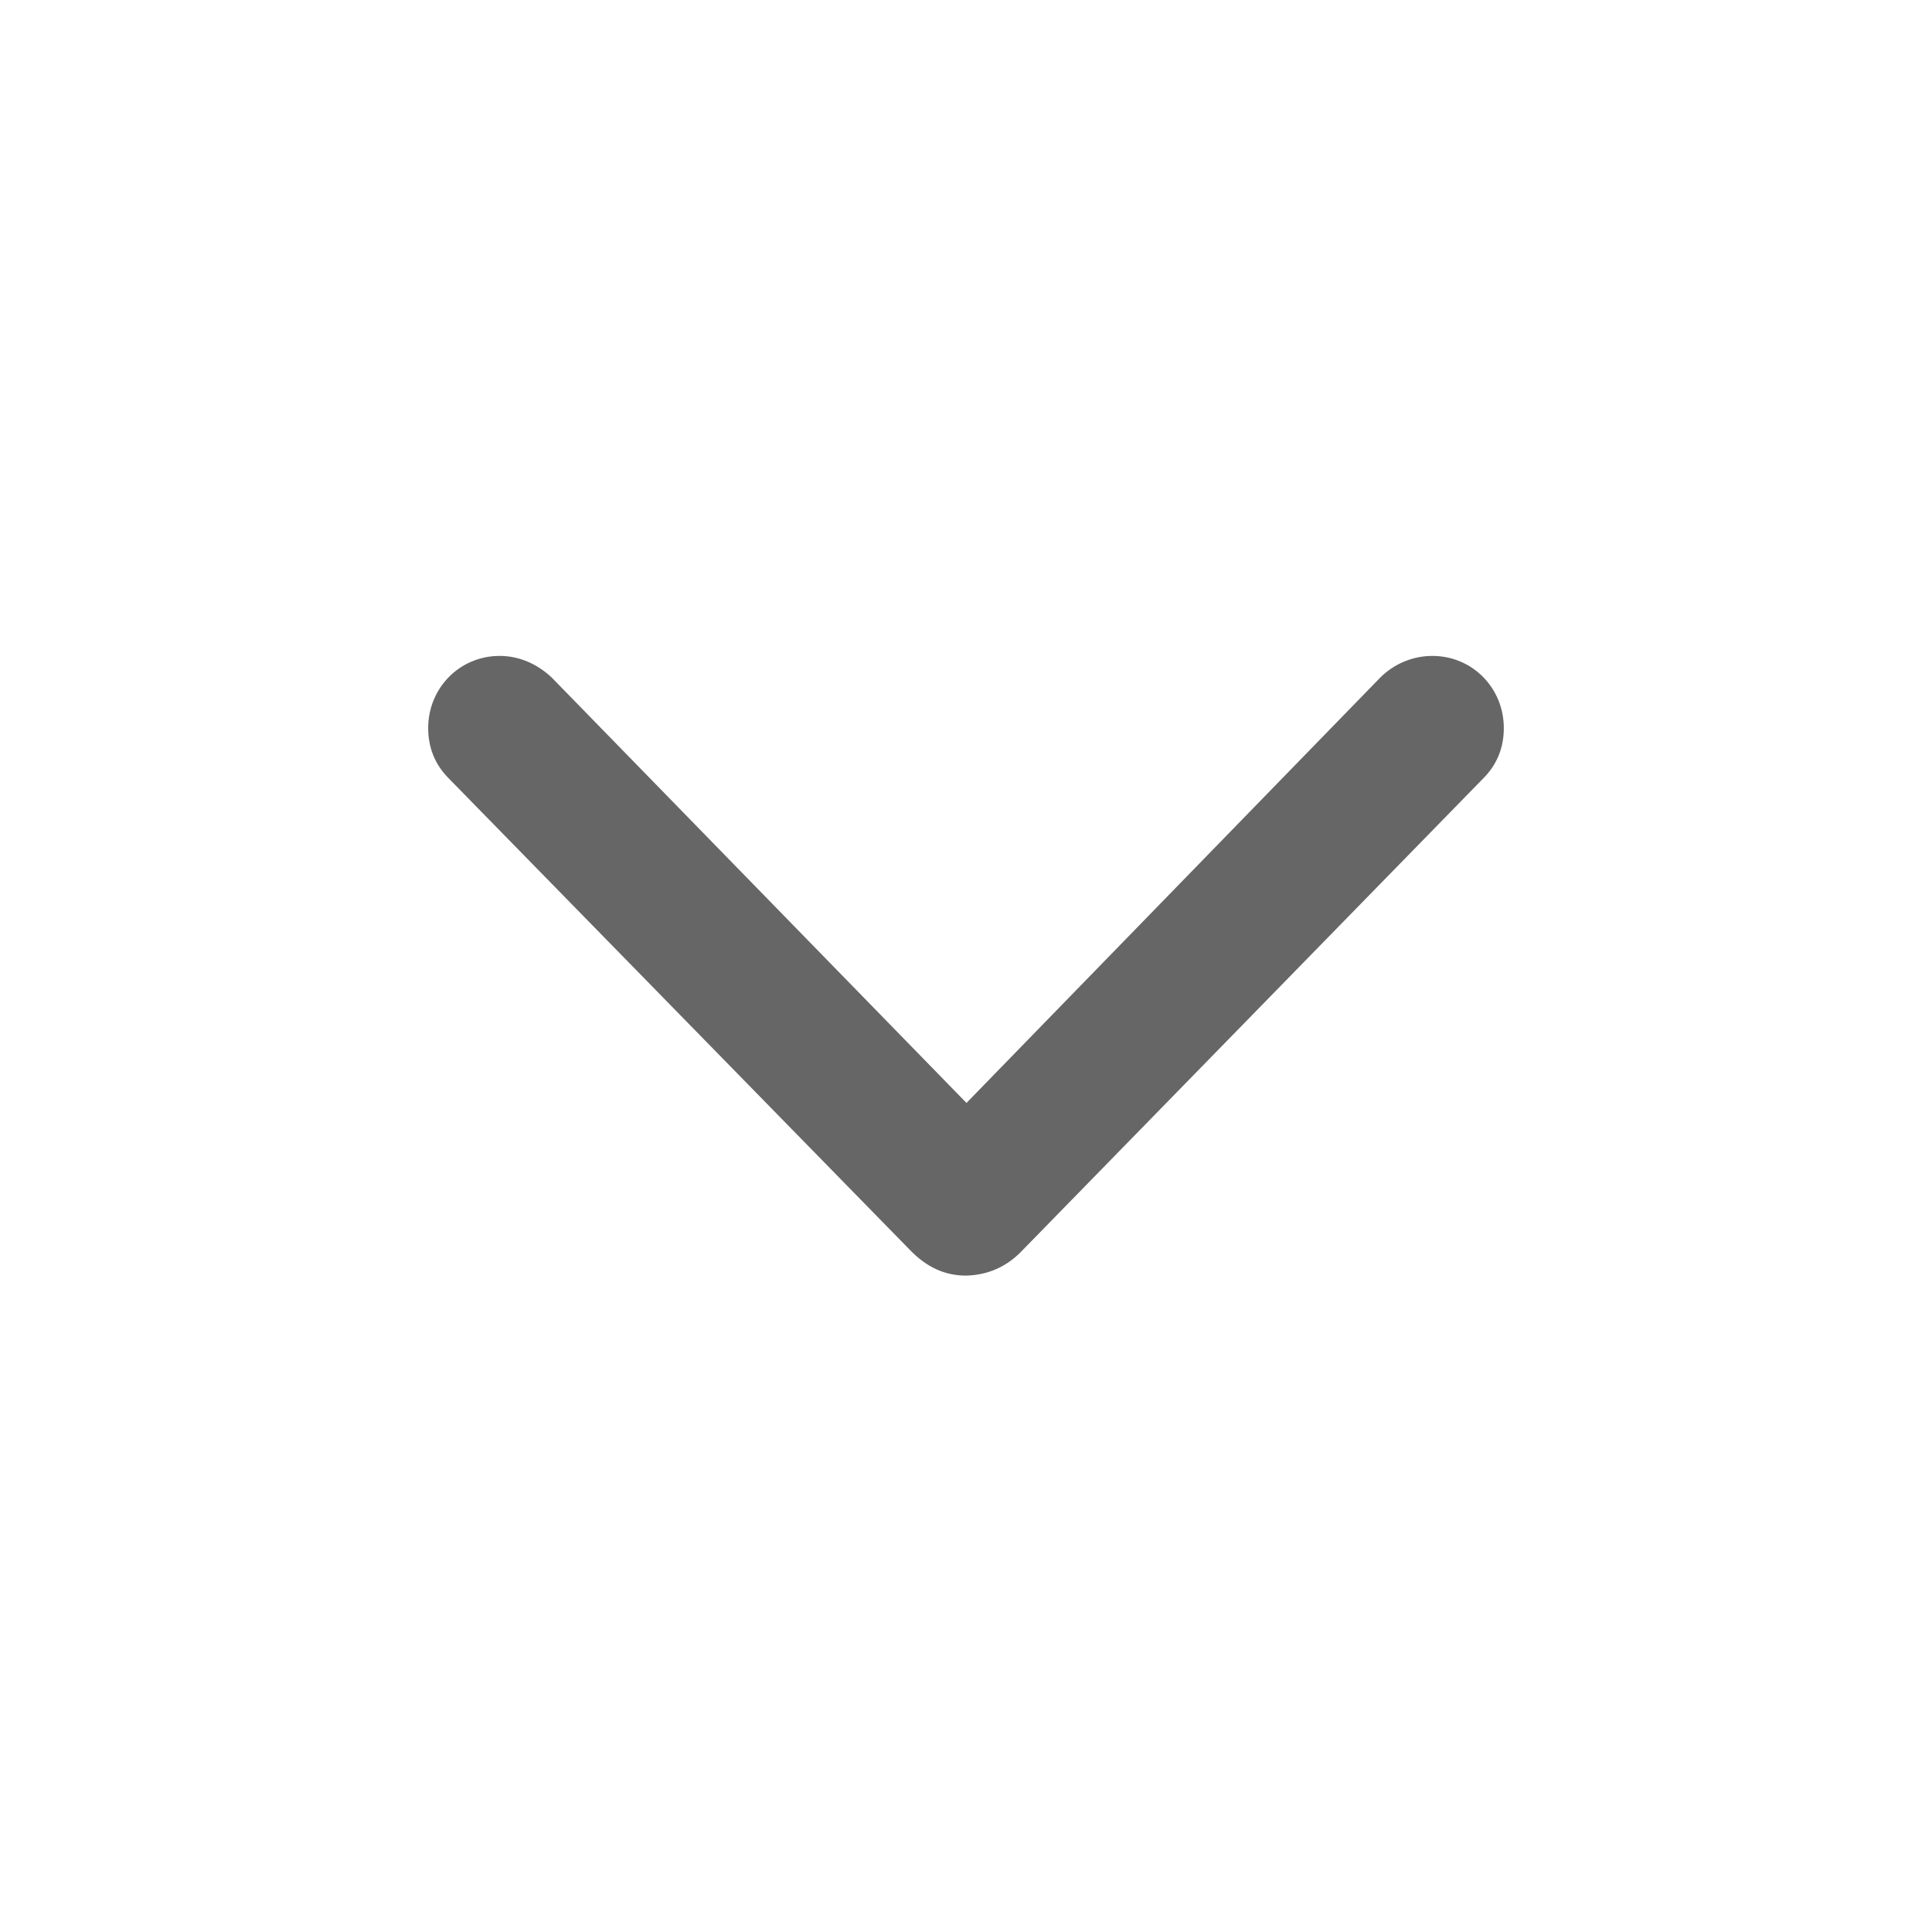 <svg width="8" height="8" viewBox="0 0 8 8" fill="none" xmlns="http://www.w3.org/2000/svg">
<path d="M4 5.282C4.088 5.28 4.168 5.247 4.234 5.177L6.142 3.223C6.197 3.168 6.227 3.098 6.227 3.015C6.227 2.849 6.097 2.716 5.931 2.716C5.851 2.716 5.773 2.748 5.715 2.806L4.002 4.567L2.285 2.806C2.227 2.751 2.152 2.716 2.069 2.716C1.903 2.716 1.773 2.849 1.773 3.015C1.773 3.098 1.803 3.168 1.858 3.223L3.769 5.177C3.837 5.247 3.912 5.282 4 5.282Z" fill="#666666"/>
</svg>

